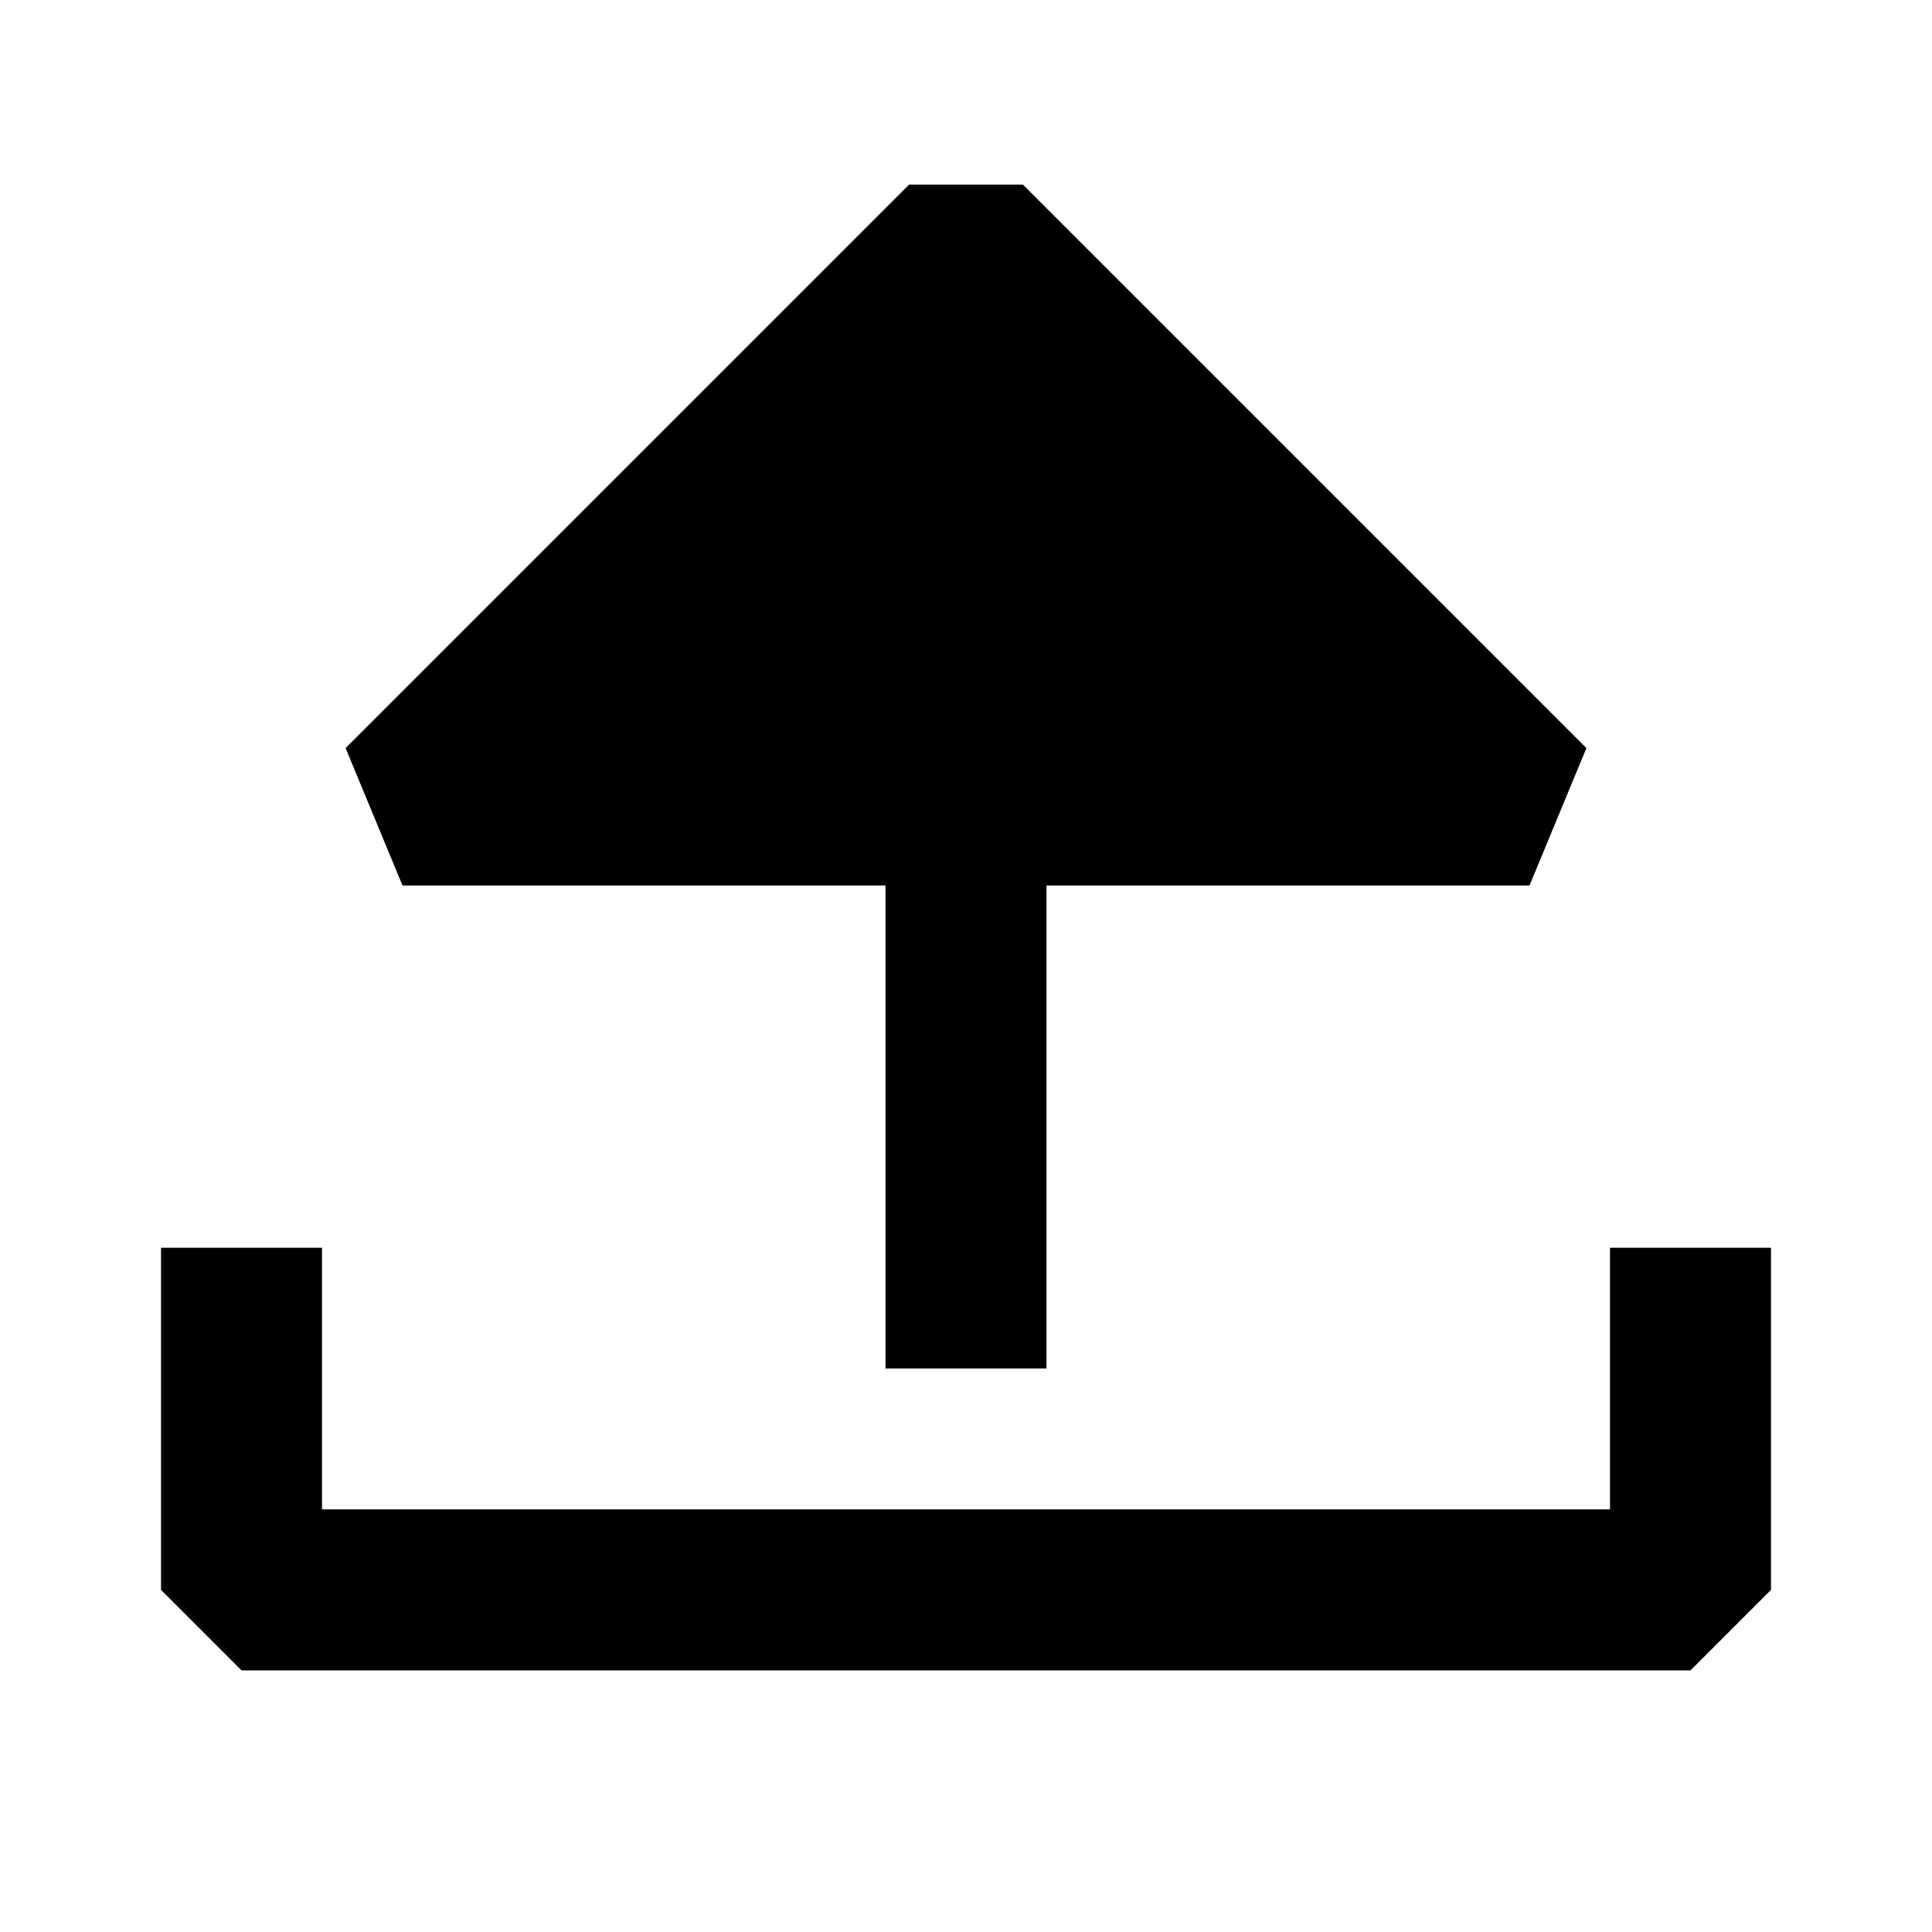 <svg xmlns="http://www.w3.org/2000/svg" width="24" height="24" fill="none">
  <path
    fill="currentColor"
    d="m11.293 2.293-7 7L5 11h6v6h2v-6h6l.707-1.707-7-7z"
  />
  <path fill="currentColor" d="M4 15.5v3.25h16V15.5h2v4.25l-1 1H3l-1-1V15.5z" />
</svg>
